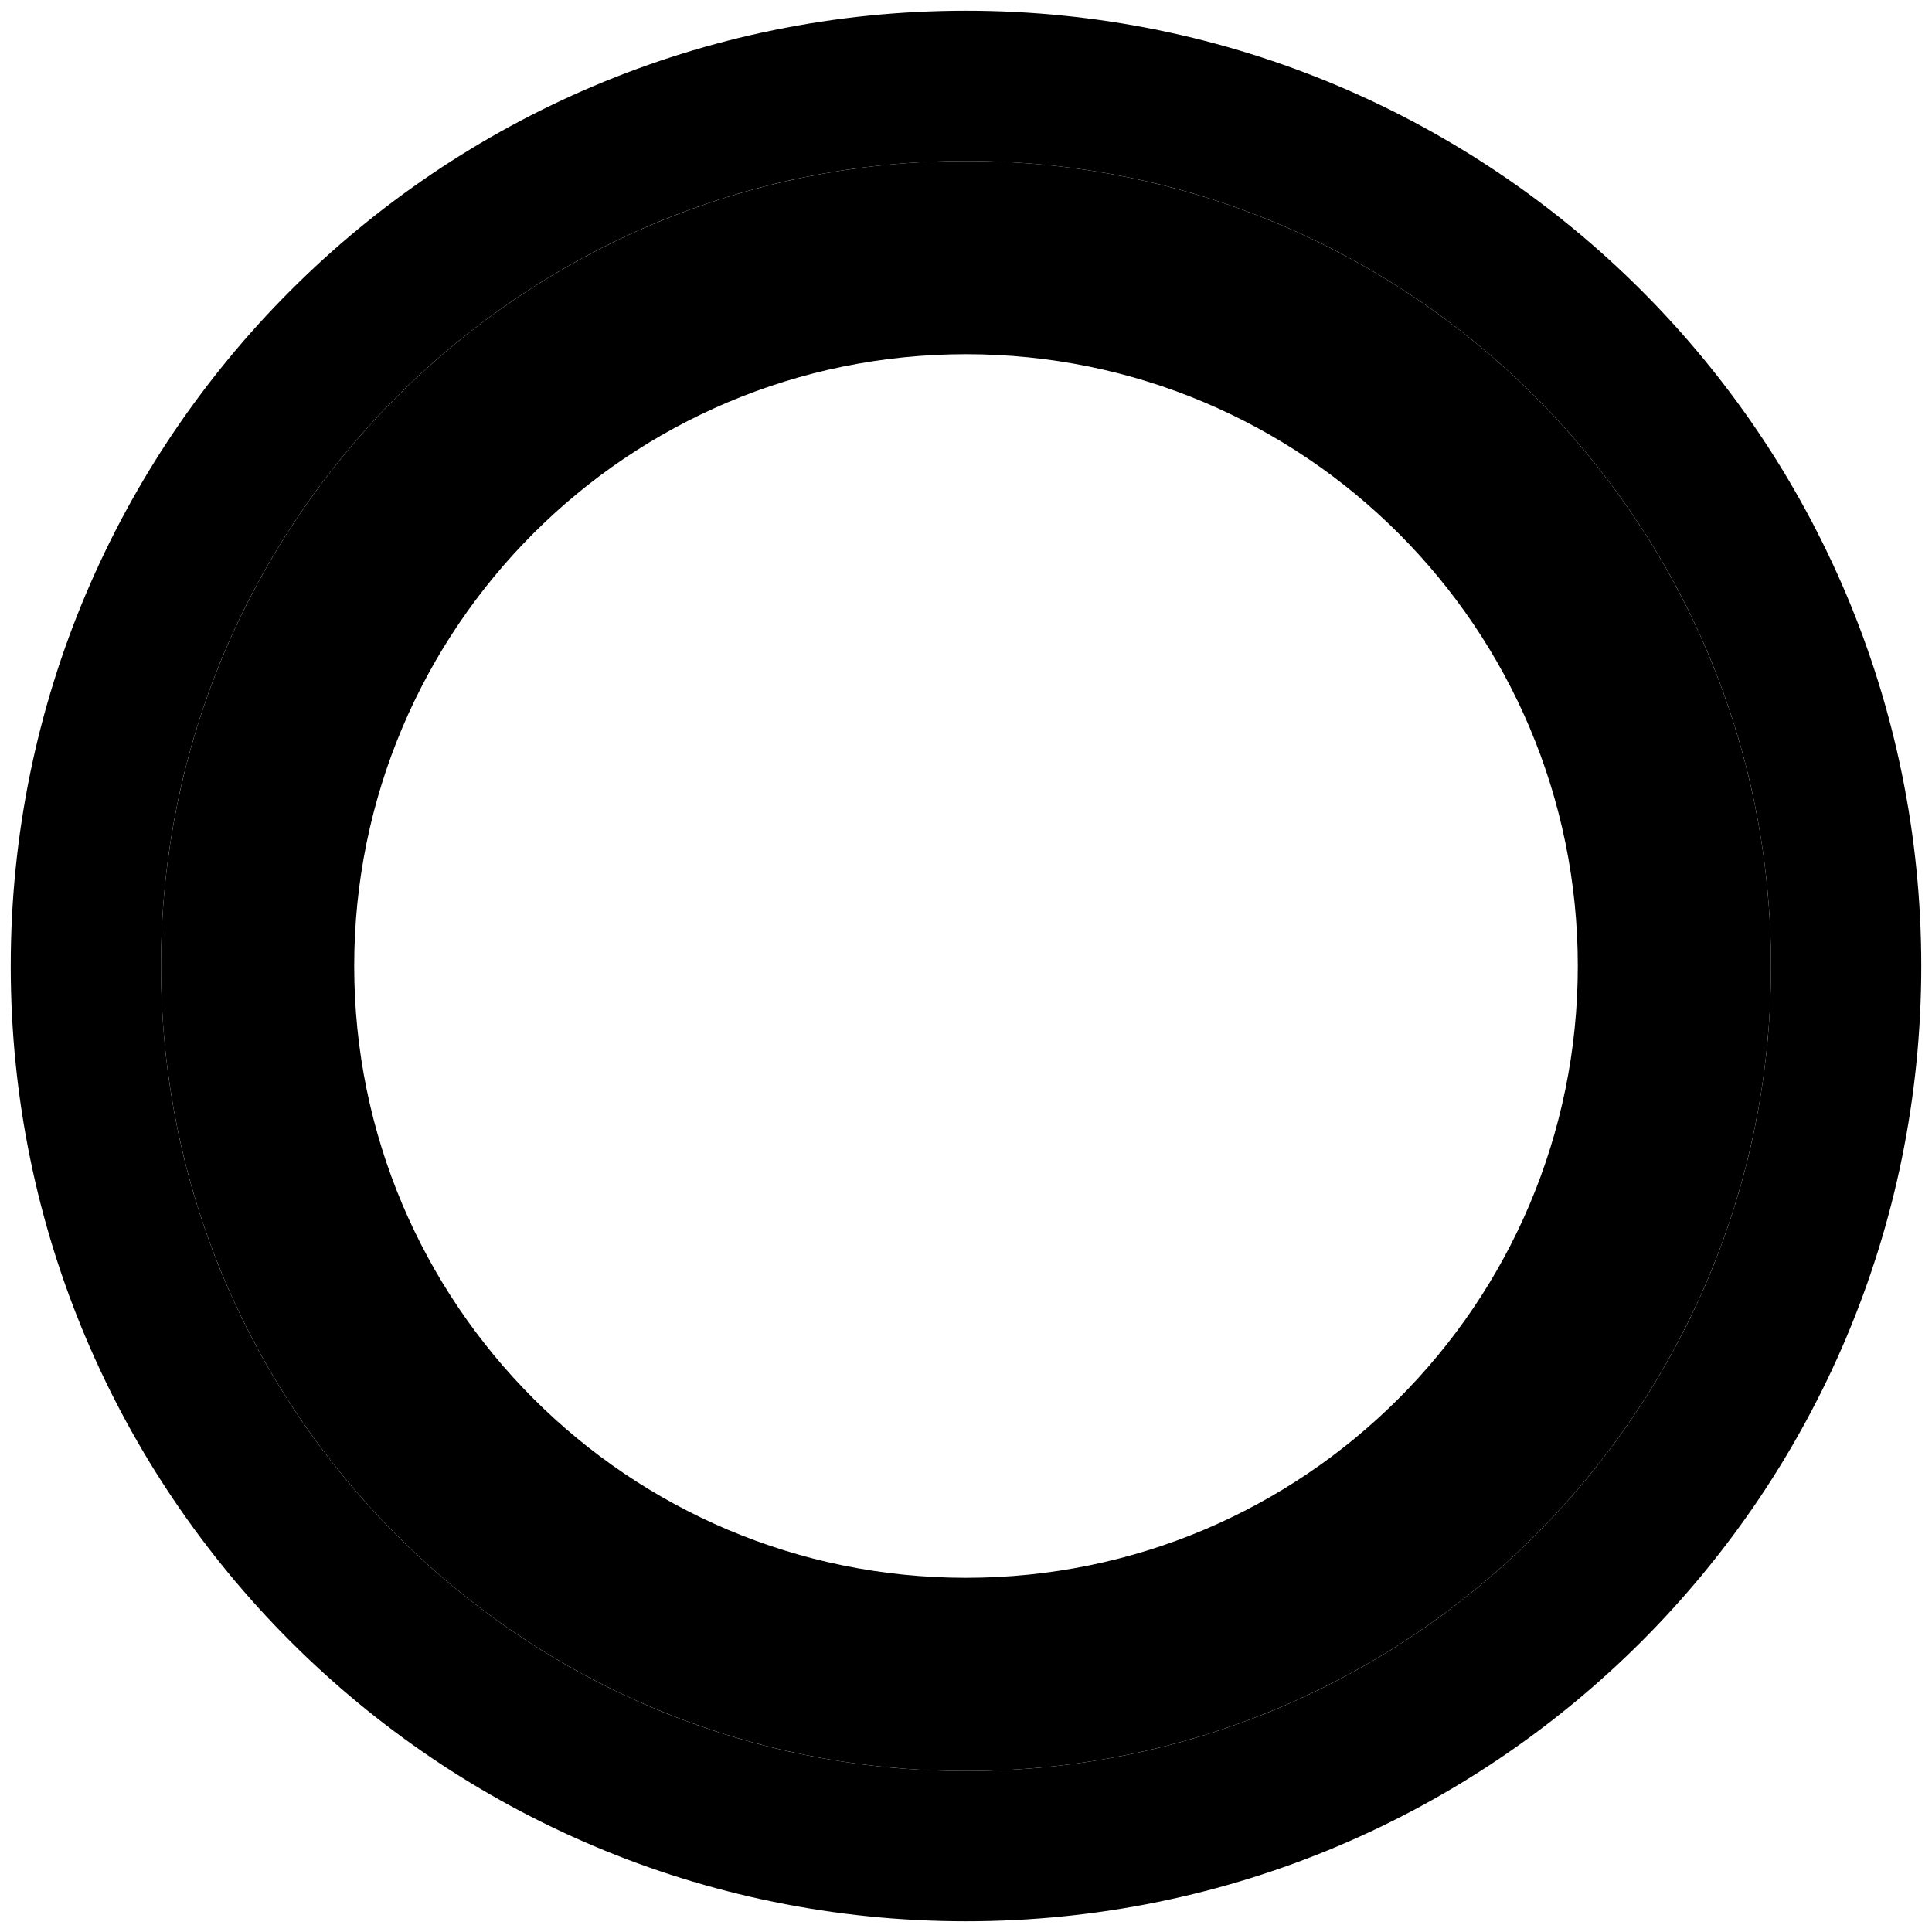 <svg viewBox="0 0 90 90" fill="none" xmlns="http://www.w3.org/2000/svg">
<path d="M45 75C61.569 75 75 61.569 75 45C75 28.431 61.569 15 45 15C28.431 15 15 28.431 15 45C15 61.569 28.431 75 45 75Z" stroke="current" stroke-width="3"/>
<path d="M45 86C67.644 86 86 67.644 86 45C86 22.356 67.644 4 45 4C22.356 4 4 22.356 4 45C4 67.644 22.356 86 45 86Z" stroke="current" stroke-opacity="0.03" stroke-width="7"/>
<path d="M45 79C63.778 79 79 63.778 79 45C79 26.222 63.778 11 45 11C26.222 11 11 26.222 11 45C11 63.778 26.222 79 45 79Z" stroke="current" stroke-opacity="0.1" stroke-width="7"/>
</svg>
